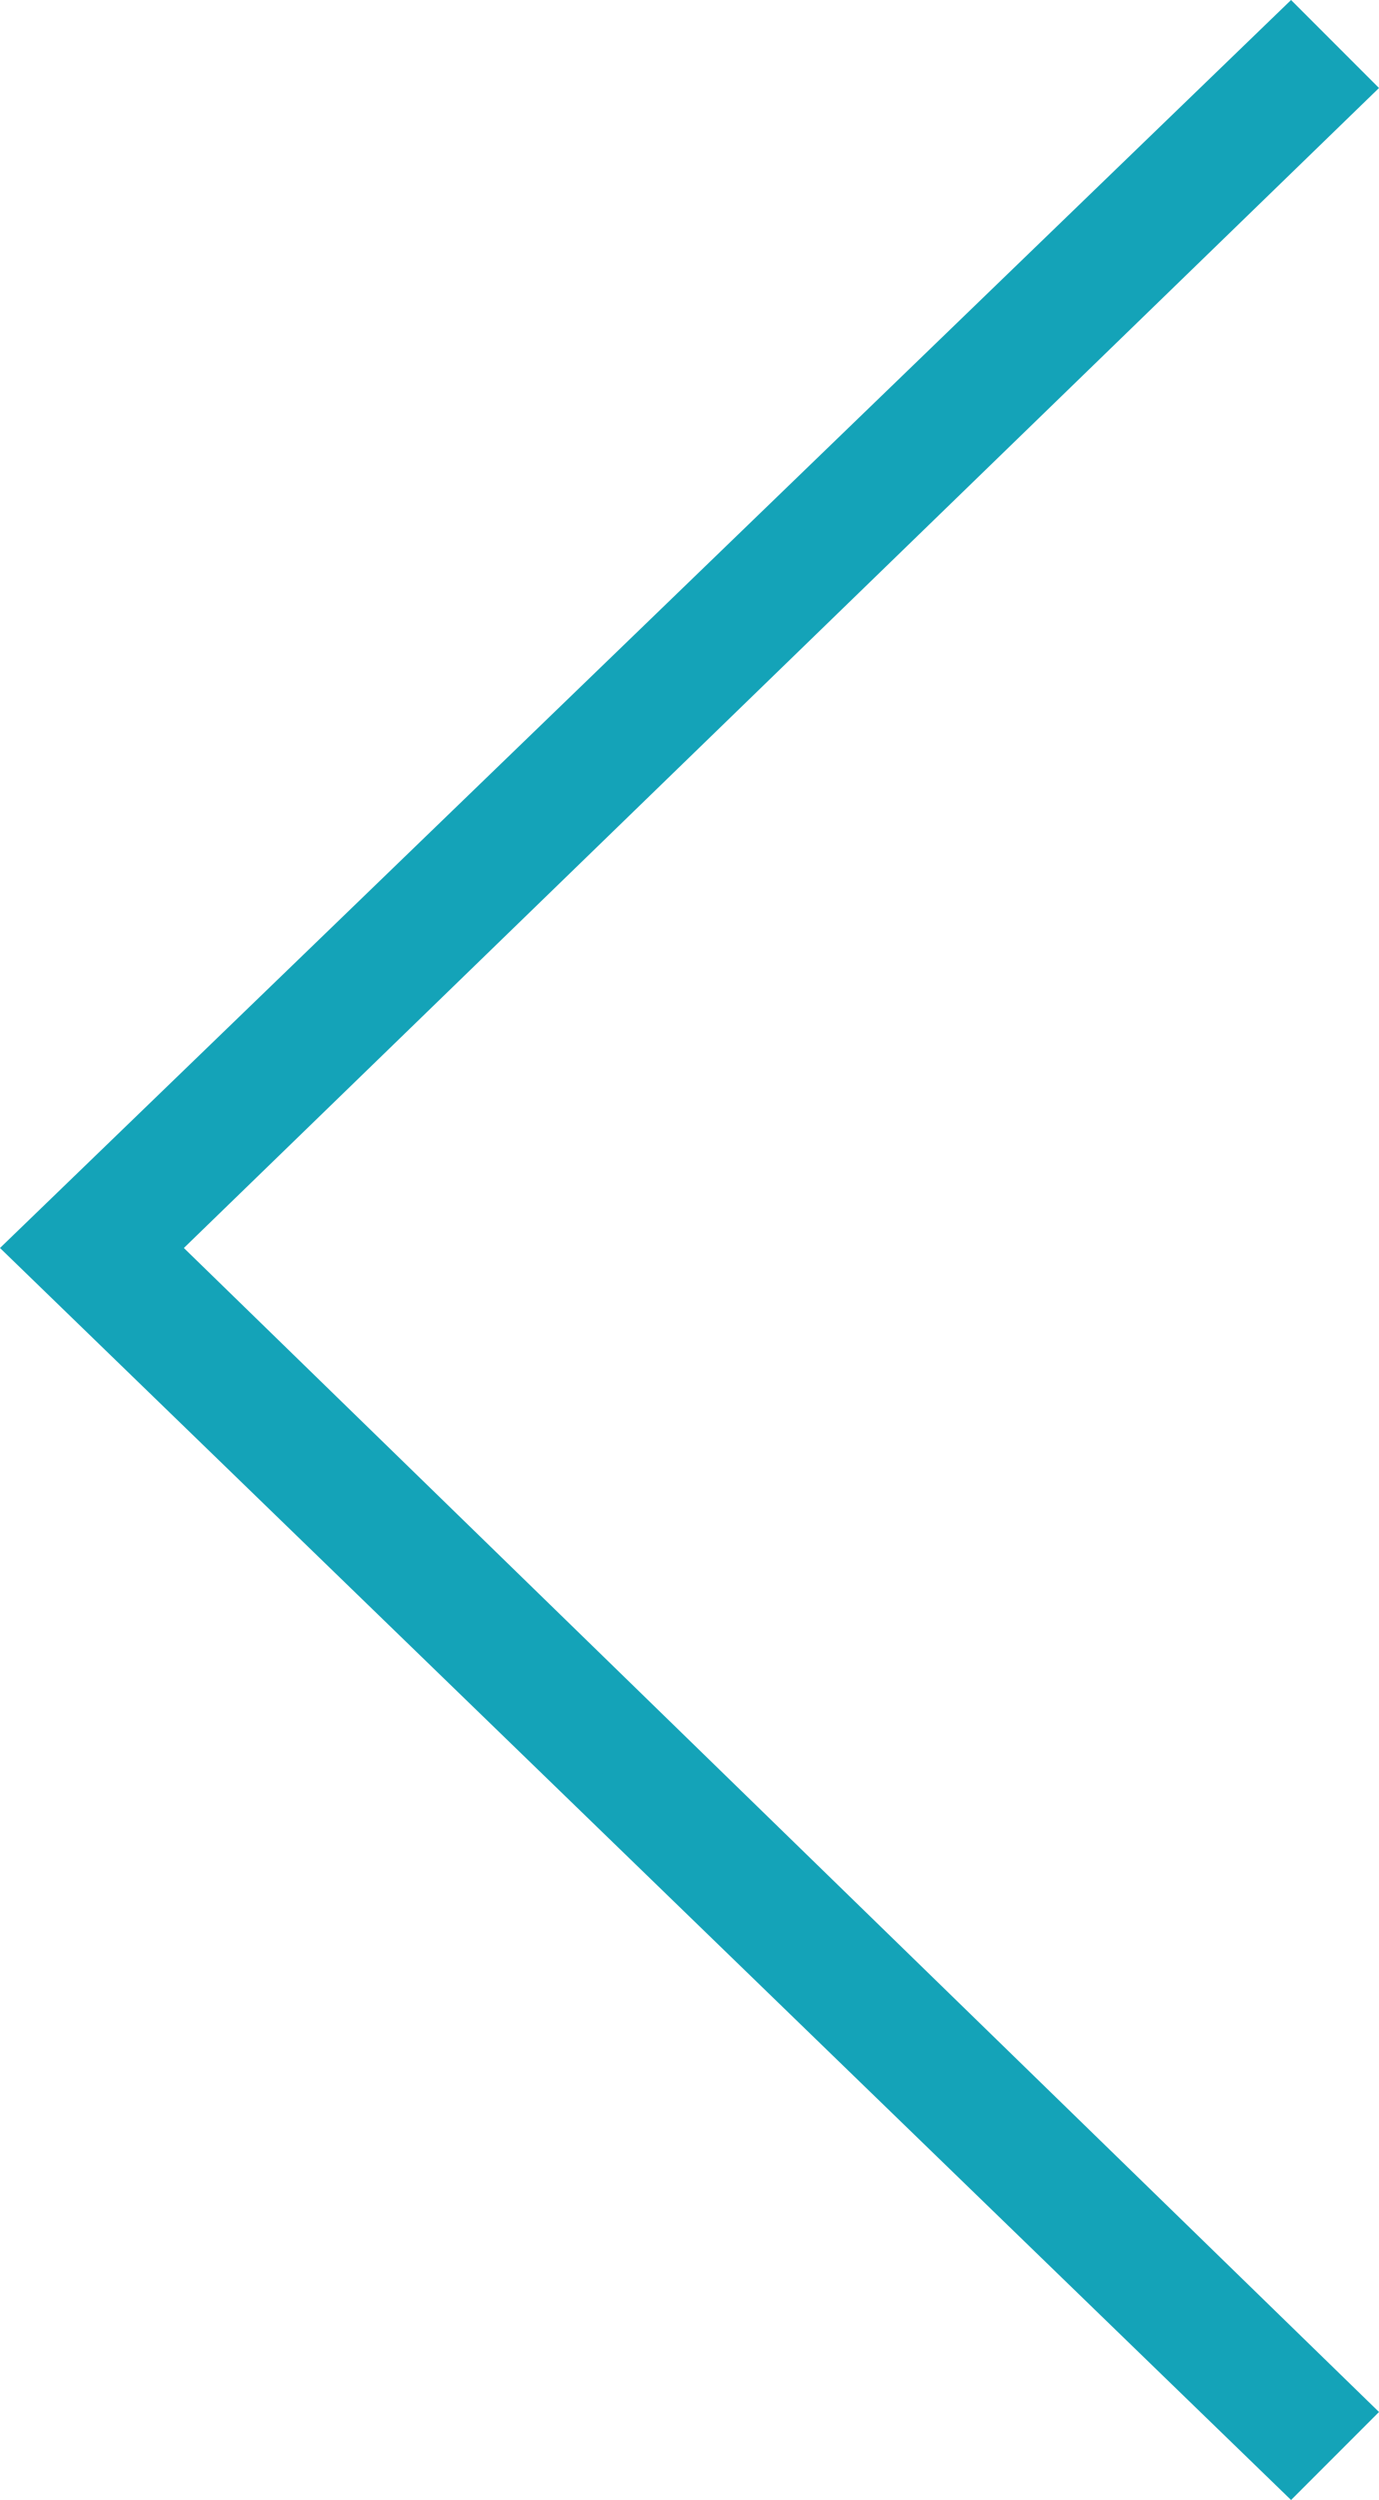 <?xml version="1.0" encoding="utf-8"?>
<!-- Generator: Adobe Illustrator 21.0.2, SVG Export Plug-In . SVG Version: 6.00 Build 0)  -->
<svg version="1.1" id="Capa_1" xmlns="http://www.w3.org/2000/svg" xmlns:xlink="http://www.w3.org/1999/xlink" x="0px" y="0px"
	 viewBox="0 0 34.5 62.5" style="enable-background:new 0 0 34.5 62.5;" xml:space="preserve">
<style type="text/css">
	.st0{fill:#14A3B8;}
</style>
<g>
	<polygon class="st0" points="33.7,2.2 32.3,0.7 0.7,31.2 32.3,61.7 33.7,60.3 3.8,31.2 	"/>
	<path class="st0" d="M32.3,62.5L0,31.2L32.3,0l2.2,2.2L4.6,31.2l29.9,29.1L32.3,62.5z M1.5,31.2L32.3,61l0.7-0.7L3.1,31.2L33,2.2
		l-0.7-0.7L1.5,31.2z"/>
</g>
</svg>
